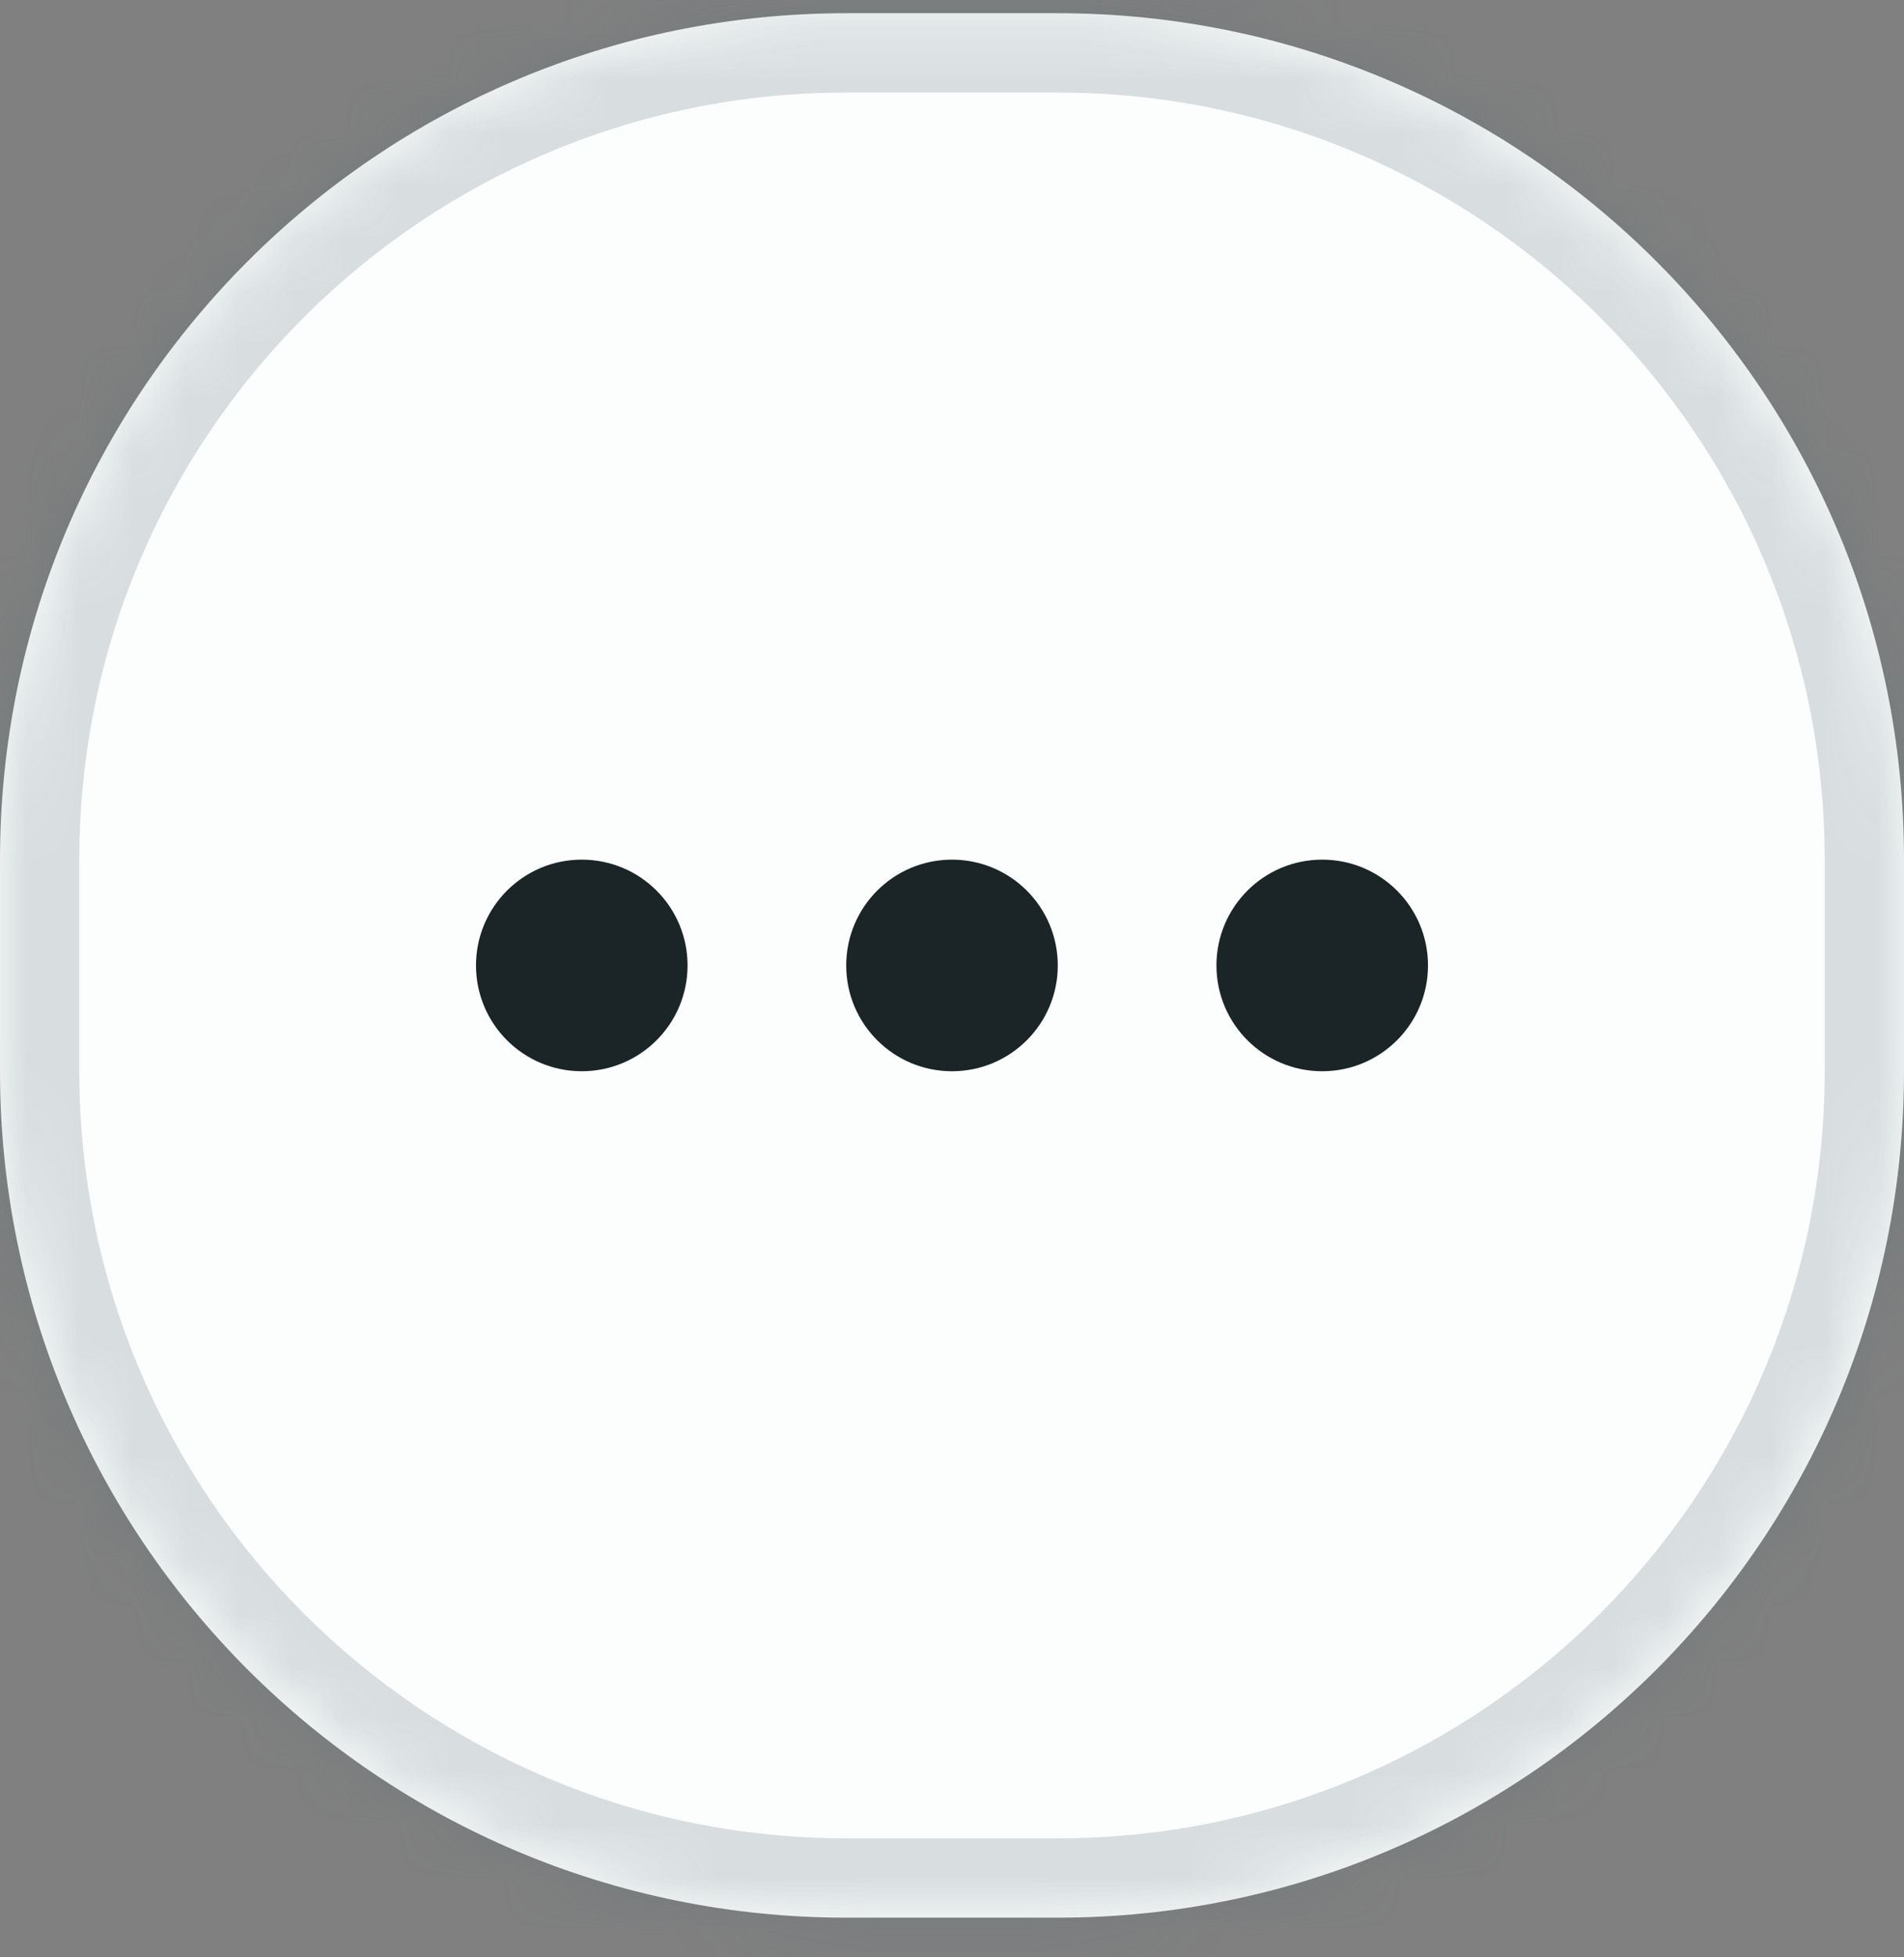 <svg width="36" height="37" viewBox="0 0 36 37" fill="none" xmlns="http://www.w3.org/2000/svg">
<rect x="0" y="0" width="36" height="37" fill="#808080" stroke="none"/>
<mask id="path-1-inside-1_1_45" fill="white">
<path d="M0 16.25C0 7.413 7.163 0.25 16 0.25H20C28.837 0.25 36 7.413 36 16.25V20.25C36 29.087 28.837 36.25 20 36.25H16C7.163 36.25 0 29.087 0 20.25V16.25Z"/>
</mask>
<path d="M0 16.25C0 7.413 7.163 0.25 16 0.25H20C28.837 0.25 36 7.413 36 16.25V20.25C36 29.087 28.837 36.25 20 36.25H16C7.163 36.25 0 29.087 0 20.25V16.25Z" fill="#FCFDFD"/>
<path d="M16 0.25V1.75H20V0.25V-1.25H16V0.25ZM36 16.25H34.5V20.25H36H37.5V16.25H36ZM20 36.25V34.75H16V36.25V37.75H20V36.25ZM0 20.25H1.5V16.25H0H-1.5V20.25H0ZM16 36.25V34.75C7.992 34.75 1.5 28.258 1.5 20.25H0H-1.5C-1.5 29.915 6.335 37.75 16 37.75V36.25ZM36 20.25H34.5C34.5 28.258 28.008 34.75 20 34.75V36.25V37.75C29.665 37.75 37.5 29.915 37.5 20.25H36ZM20 0.25V1.75C28.008 1.75 34.5 8.242 34.5 16.25H36H37.5C37.5 6.585 29.665 -1.25 20 -1.25V0.25ZM16 0.25V-1.25C6.335 -1.25 -1.5 6.585 -1.5 16.25H0H1.5C1.5 8.242 7.992 1.75 16 1.75V0.25Z" fill="#49656E" fill-opacity="0.2" mask="url(#path-1-inside-1_1_45)"/>
<path fill-rule="evenodd" clip-rule="evenodd" d="M11 16.25C9.895 16.25 9 17.145 9 18.25C9 19.355 9.895 20.25 11 20.25C12.105 20.25 13 19.355 13 18.25C13 17.145 12.105 16.25 11 16.25ZM16 18.25C16 17.145 16.895 16.25 18 16.25C19.105 16.25 20 17.145 20 18.25C20 19.355 19.105 20.25 18 20.25C16.895 20.25 16 19.355 16 18.25ZM23 18.25C23 17.145 23.895 16.25 25 16.25C26.105 16.25 27 17.145 27 18.25C27 19.355 26.105 20.25 25 20.25C23.895 20.25 23 19.355 23 18.25Z" fill="#1B2528"/>
</svg>
